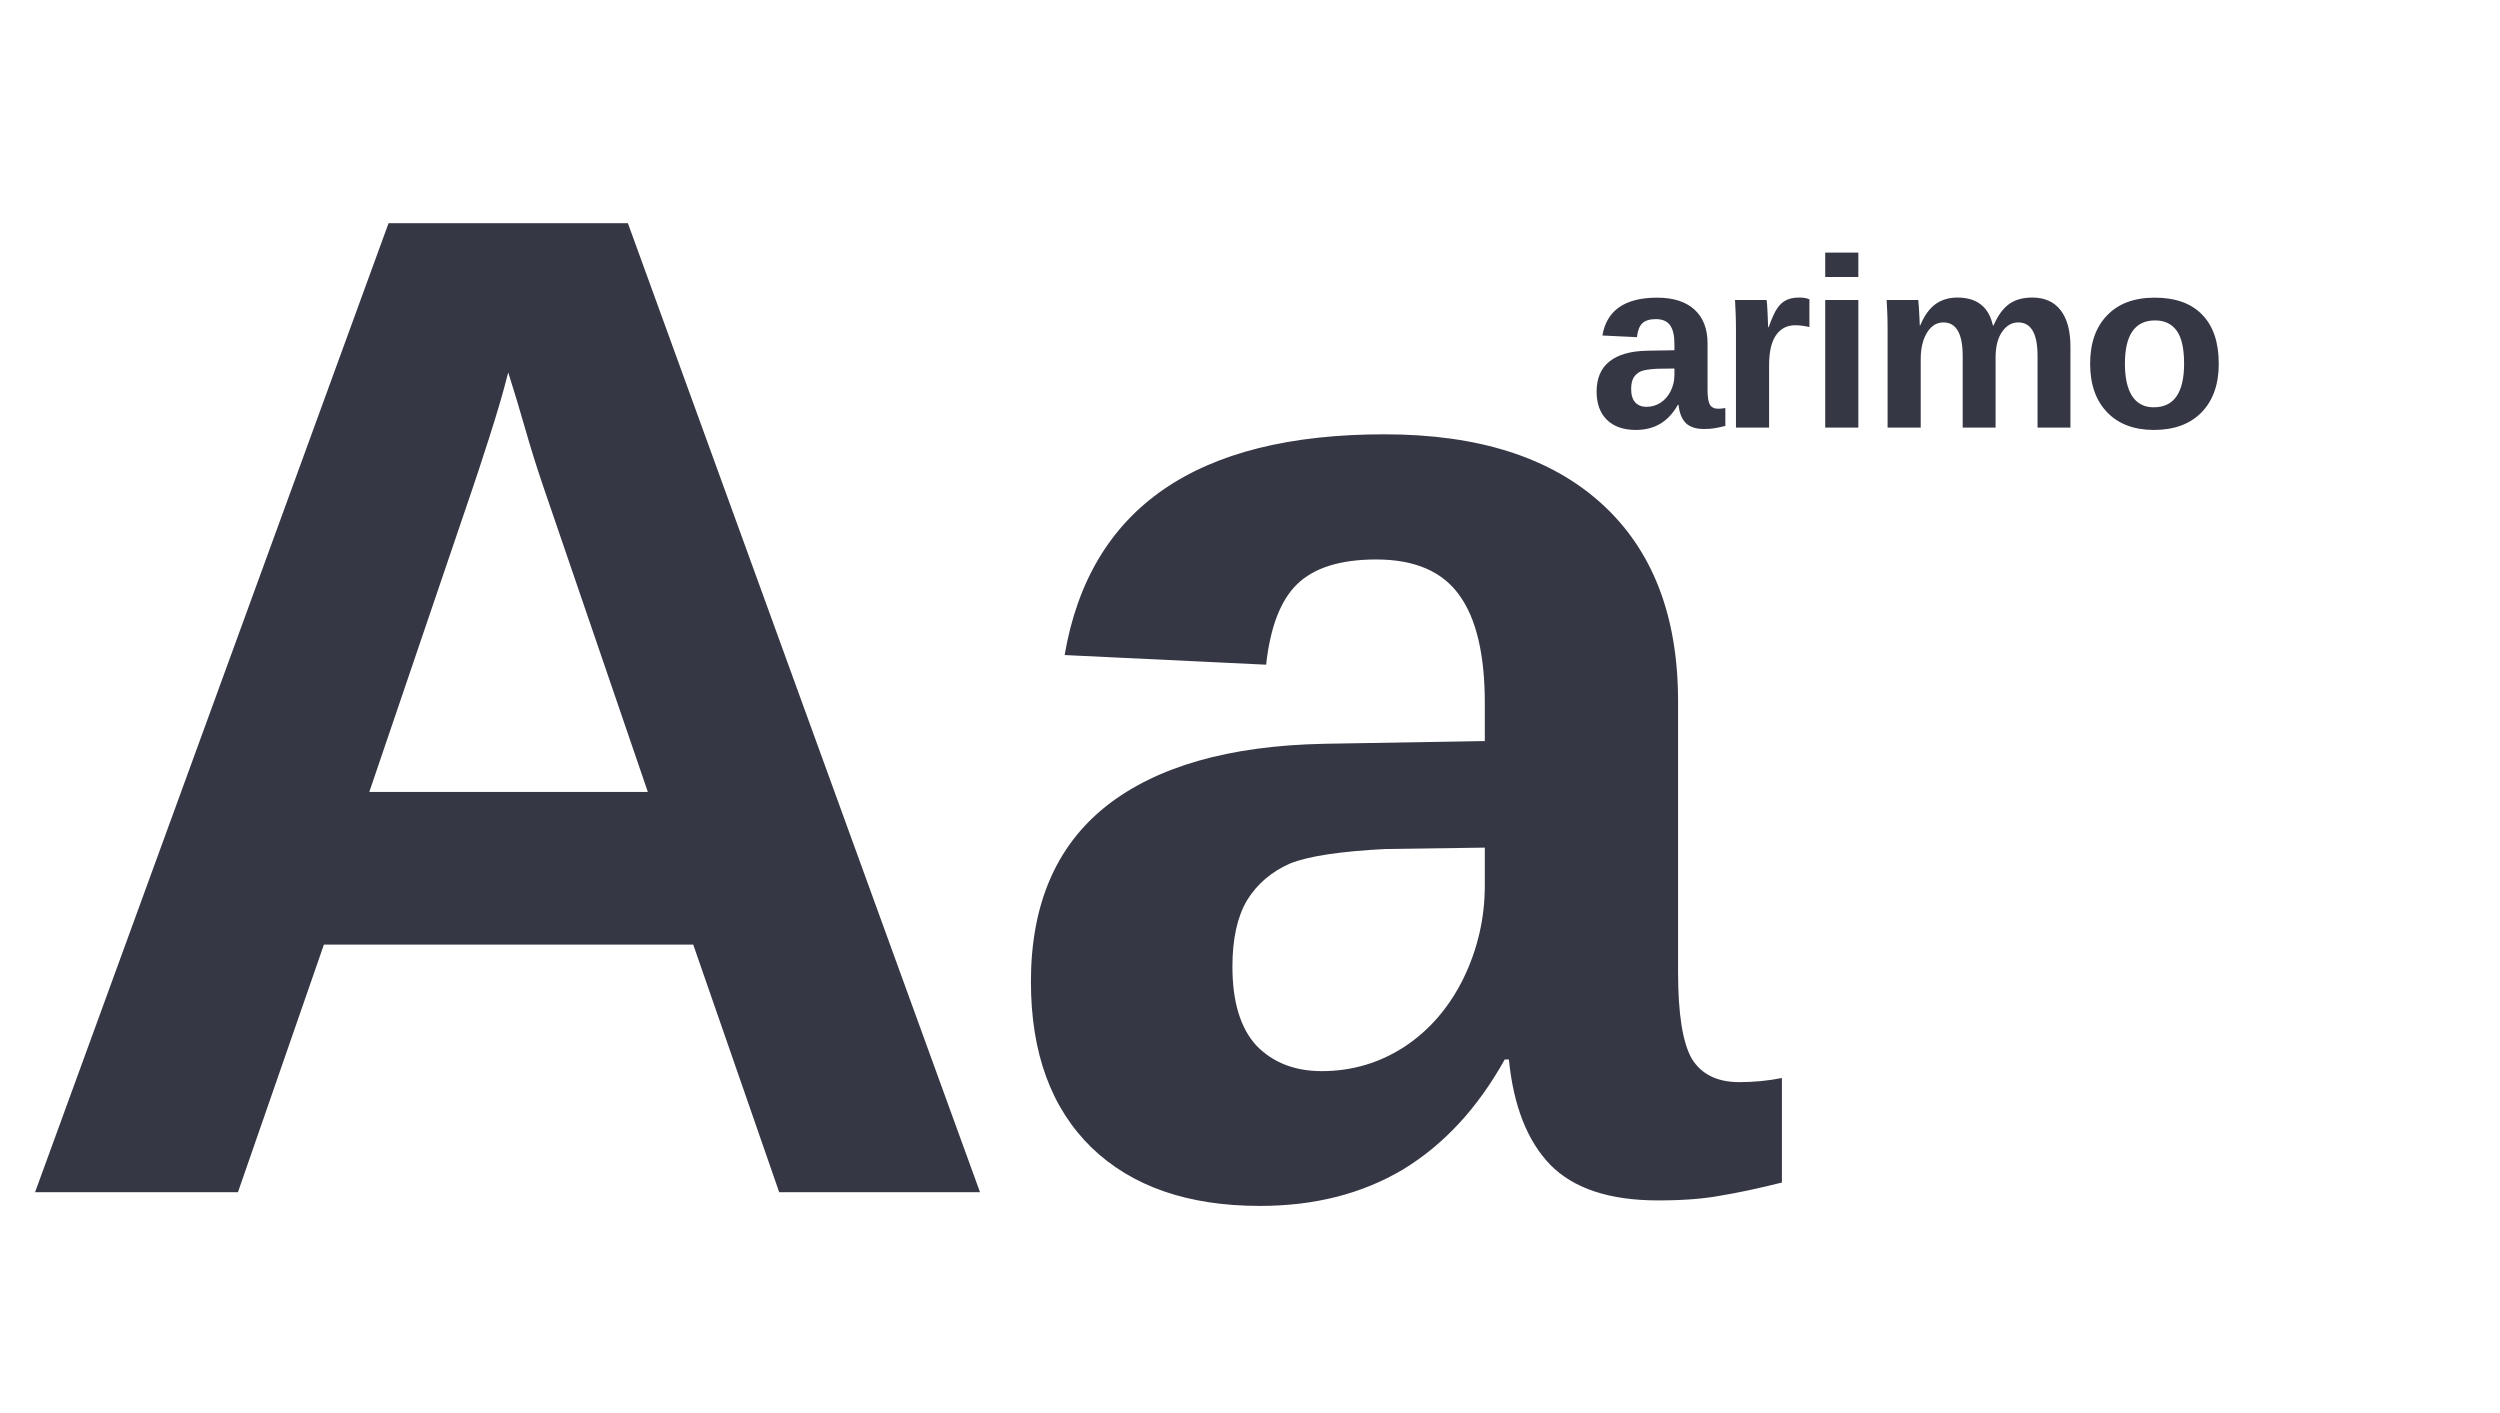 <svg width="497" height="281" viewBox="0 0 497 281" fill="none" xmlns="http://www.w3.org/2000/svg">
<path d="M64.394 187.785L47.305 237.004H6.973L77.246 44.367H124.824L194.824 237.004H154.902L137.812 187.785H64.394ZM101.035 74.035C100.124 77.681 98.848 82.056 97.207 87.16C95.566 92.264 94.382 95.864 93.652 97.961L73.418 157.433H128.789L108.008 96.73C106.732 92.993 105.547 89.211 104.453 85.382C103.359 81.554 102.22 77.772 101.035 74.035ZM250.474 239.738C236.164 239.738 224.999 235.864 216.978 228.117C208.957 220.278 204.947 209.295 204.947 195.168C204.947 179.855 209.914 168.234 219.849 160.304C229.875 152.375 244.367 148.228 263.326 147.863L295.181 147.316V139.797C295.181 130.135 293.495 122.98 290.123 118.332C286.75 113.592 281.236 111.222 273.58 111.222C266.47 111.222 261.229 112.863 257.857 116.144C254.576 119.334 252.525 124.666 251.705 132.14L211.646 130.226C216.659 100.968 237.851 86.34 275.22 86.34C293.905 86.34 308.306 90.942 318.423 100.148C328.541 109.354 333.599 122.433 333.599 139.386V193.254C333.599 201.548 334.511 207.29 336.334 210.48C338.248 213.579 341.392 215.129 345.767 215.129C348.684 215.129 351.509 214.855 354.244 214.308V235.09C349.504 236.274 345.448 237.14 342.076 237.687C338.703 238.325 334.556 238.644 329.634 238.644C319.973 238.644 312.818 236.274 308.17 231.535C303.612 226.795 300.878 219.823 299.966 210.617H299.146C293.768 220.278 287.024 227.57 278.912 232.492C270.8 237.323 261.321 239.738 250.474 239.738ZM295.181 168.508L275.494 168.781C266.47 169.237 260.136 170.194 256.49 171.652C252.753 173.293 249.882 175.754 247.877 179.035C245.962 182.316 245.005 186.691 245.005 192.16C245.005 199.178 246.601 204.419 249.791 207.883C253.072 211.255 257.401 212.941 262.779 212.941C268.795 212.941 274.309 211.3 279.322 208.019C284.244 204.738 288.117 200.226 290.943 194.484C293.768 188.651 295.181 182.498 295.181 176.027V168.508Z" fill="#353744"/>
<path d="M325.211 85.472C322.758 85.472 320.844 84.808 319.469 83.48C318.094 82.136 317.406 80.254 317.406 77.832C317.406 75.207 318.258 73.215 319.961 71.855C321.68 70.496 324.164 69.785 327.414 69.722L332.875 69.629V68.34C332.875 66.683 332.586 65.457 332.008 64.66C331.43 63.847 330.484 63.441 329.172 63.441C327.953 63.441 327.055 63.722 326.477 64.285C325.914 64.832 325.562 65.746 325.422 67.027L318.555 66.699C319.414 61.683 323.047 59.175 329.453 59.175C332.656 59.175 335.125 59.965 336.859 61.543C338.594 63.121 339.461 65.363 339.461 68.269V77.504C339.461 78.925 339.617 79.91 339.93 80.457C340.258 80.988 340.797 81.254 341.547 81.254C342.047 81.254 342.531 81.207 343 81.113V84.675C342.188 84.879 341.492 85.027 340.914 85.121C340.336 85.23 339.625 85.285 338.781 85.285C337.125 85.285 335.898 84.879 335.102 84.066C334.32 83.254 333.852 82.058 333.695 80.48H333.555C332.633 82.136 331.477 83.386 330.086 84.23C328.695 85.058 327.07 85.472 325.211 85.472ZM332.875 73.261L329.5 73.308C327.953 73.386 326.867 73.55 326.242 73.8C325.602 74.082 325.109 74.504 324.766 75.066C324.438 75.629 324.273 76.379 324.273 77.316C324.273 78.519 324.547 79.418 325.094 80.011C325.656 80.59 326.398 80.879 327.32 80.879C328.352 80.879 329.297 80.597 330.156 80.035C331 79.472 331.664 78.699 332.148 77.715C332.633 76.715 332.875 75.66 332.875 74.55V73.261ZM351.696 72.558V85.004H345.11V65.597C345.11 64.207 345.087 63.05 345.04 62.129C345.009 61.191 344.97 60.363 344.923 59.644H351.204C351.235 59.785 351.267 60.097 351.298 60.582C351.329 61.066 351.36 61.613 351.392 62.222C351.423 62.816 351.446 63.379 351.462 63.91C351.493 64.441 351.509 64.824 351.509 65.058H351.603C352.228 63.308 352.798 62.05 353.313 61.285C353.813 60.55 354.407 60.011 355.095 59.668C355.782 59.324 356.642 59.152 357.673 59.152C358.517 59.152 359.196 59.269 359.712 59.504V65.011C358.665 64.777 357.728 64.66 356.899 64.66C355.259 64.66 353.978 65.324 353.056 66.652C352.149 67.98 351.696 69.949 351.696 72.558ZM369.439 50.222V55.074H362.853V50.222H369.439ZM369.439 59.644V85.004H362.853V59.644H369.439ZM381.839 71.41V85.004H375.253V65.316C375.253 63.957 375.229 62.847 375.182 61.988C375.151 61.113 375.112 60.332 375.065 59.644H381.347C381.378 59.832 381.417 60.277 381.464 60.98C381.511 61.668 381.55 62.379 381.581 63.113C381.628 63.832 381.651 64.355 381.651 64.683H381.745C382.557 62.746 383.565 61.34 384.768 60.465C385.987 59.59 387.44 59.152 389.128 59.152C391.065 59.152 392.62 59.613 393.792 60.535C394.979 61.457 395.776 62.84 396.182 64.683H396.323C397.182 62.715 398.214 61.3 399.417 60.441C400.62 59.582 402.151 59.152 404.011 59.152C406.479 59.152 408.362 59.996 409.659 61.683C410.956 63.355 411.604 65.761 411.604 68.902V85.004H405.065V70.777C405.065 68.543 404.745 66.871 404.104 65.761C403.464 64.652 402.503 64.097 401.222 64.097C399.94 64.097 398.87 64.722 398.011 65.972C397.151 67.207 396.722 68.918 396.722 71.105V85.004H390.182V70.777C390.182 68.543 389.862 66.871 389.222 65.761C388.581 64.652 387.62 64.097 386.339 64.097C385.011 64.097 383.925 64.777 383.081 66.136C382.253 67.496 381.839 69.254 381.839 71.41ZM441.09 72.3C441.09 76.41 439.949 79.636 437.668 81.98C435.387 84.308 432.23 85.472 428.199 85.472C424.246 85.472 421.144 84.3 418.894 81.957C416.644 79.613 415.519 76.394 415.519 72.3C415.519 68.222 416.644 65.019 418.894 62.691C421.144 60.347 424.293 59.175 428.34 59.175C432.48 59.175 435.637 60.308 437.808 62.574C439.996 64.824 441.09 68.066 441.09 72.3ZM434.199 72.3C434.199 69.285 433.707 67.097 432.723 65.738C431.738 64.379 430.308 63.699 428.433 63.699C426.433 63.699 424.933 64.418 423.933 65.855C422.933 67.277 422.433 69.425 422.433 72.3C422.433 75.129 422.918 77.285 423.887 78.769C424.871 80.238 426.285 80.972 428.129 80.972C430.16 80.972 431.676 80.254 432.676 78.816C433.691 77.363 434.199 75.191 434.199 72.3Z" fill="#353744"/>
</svg>
